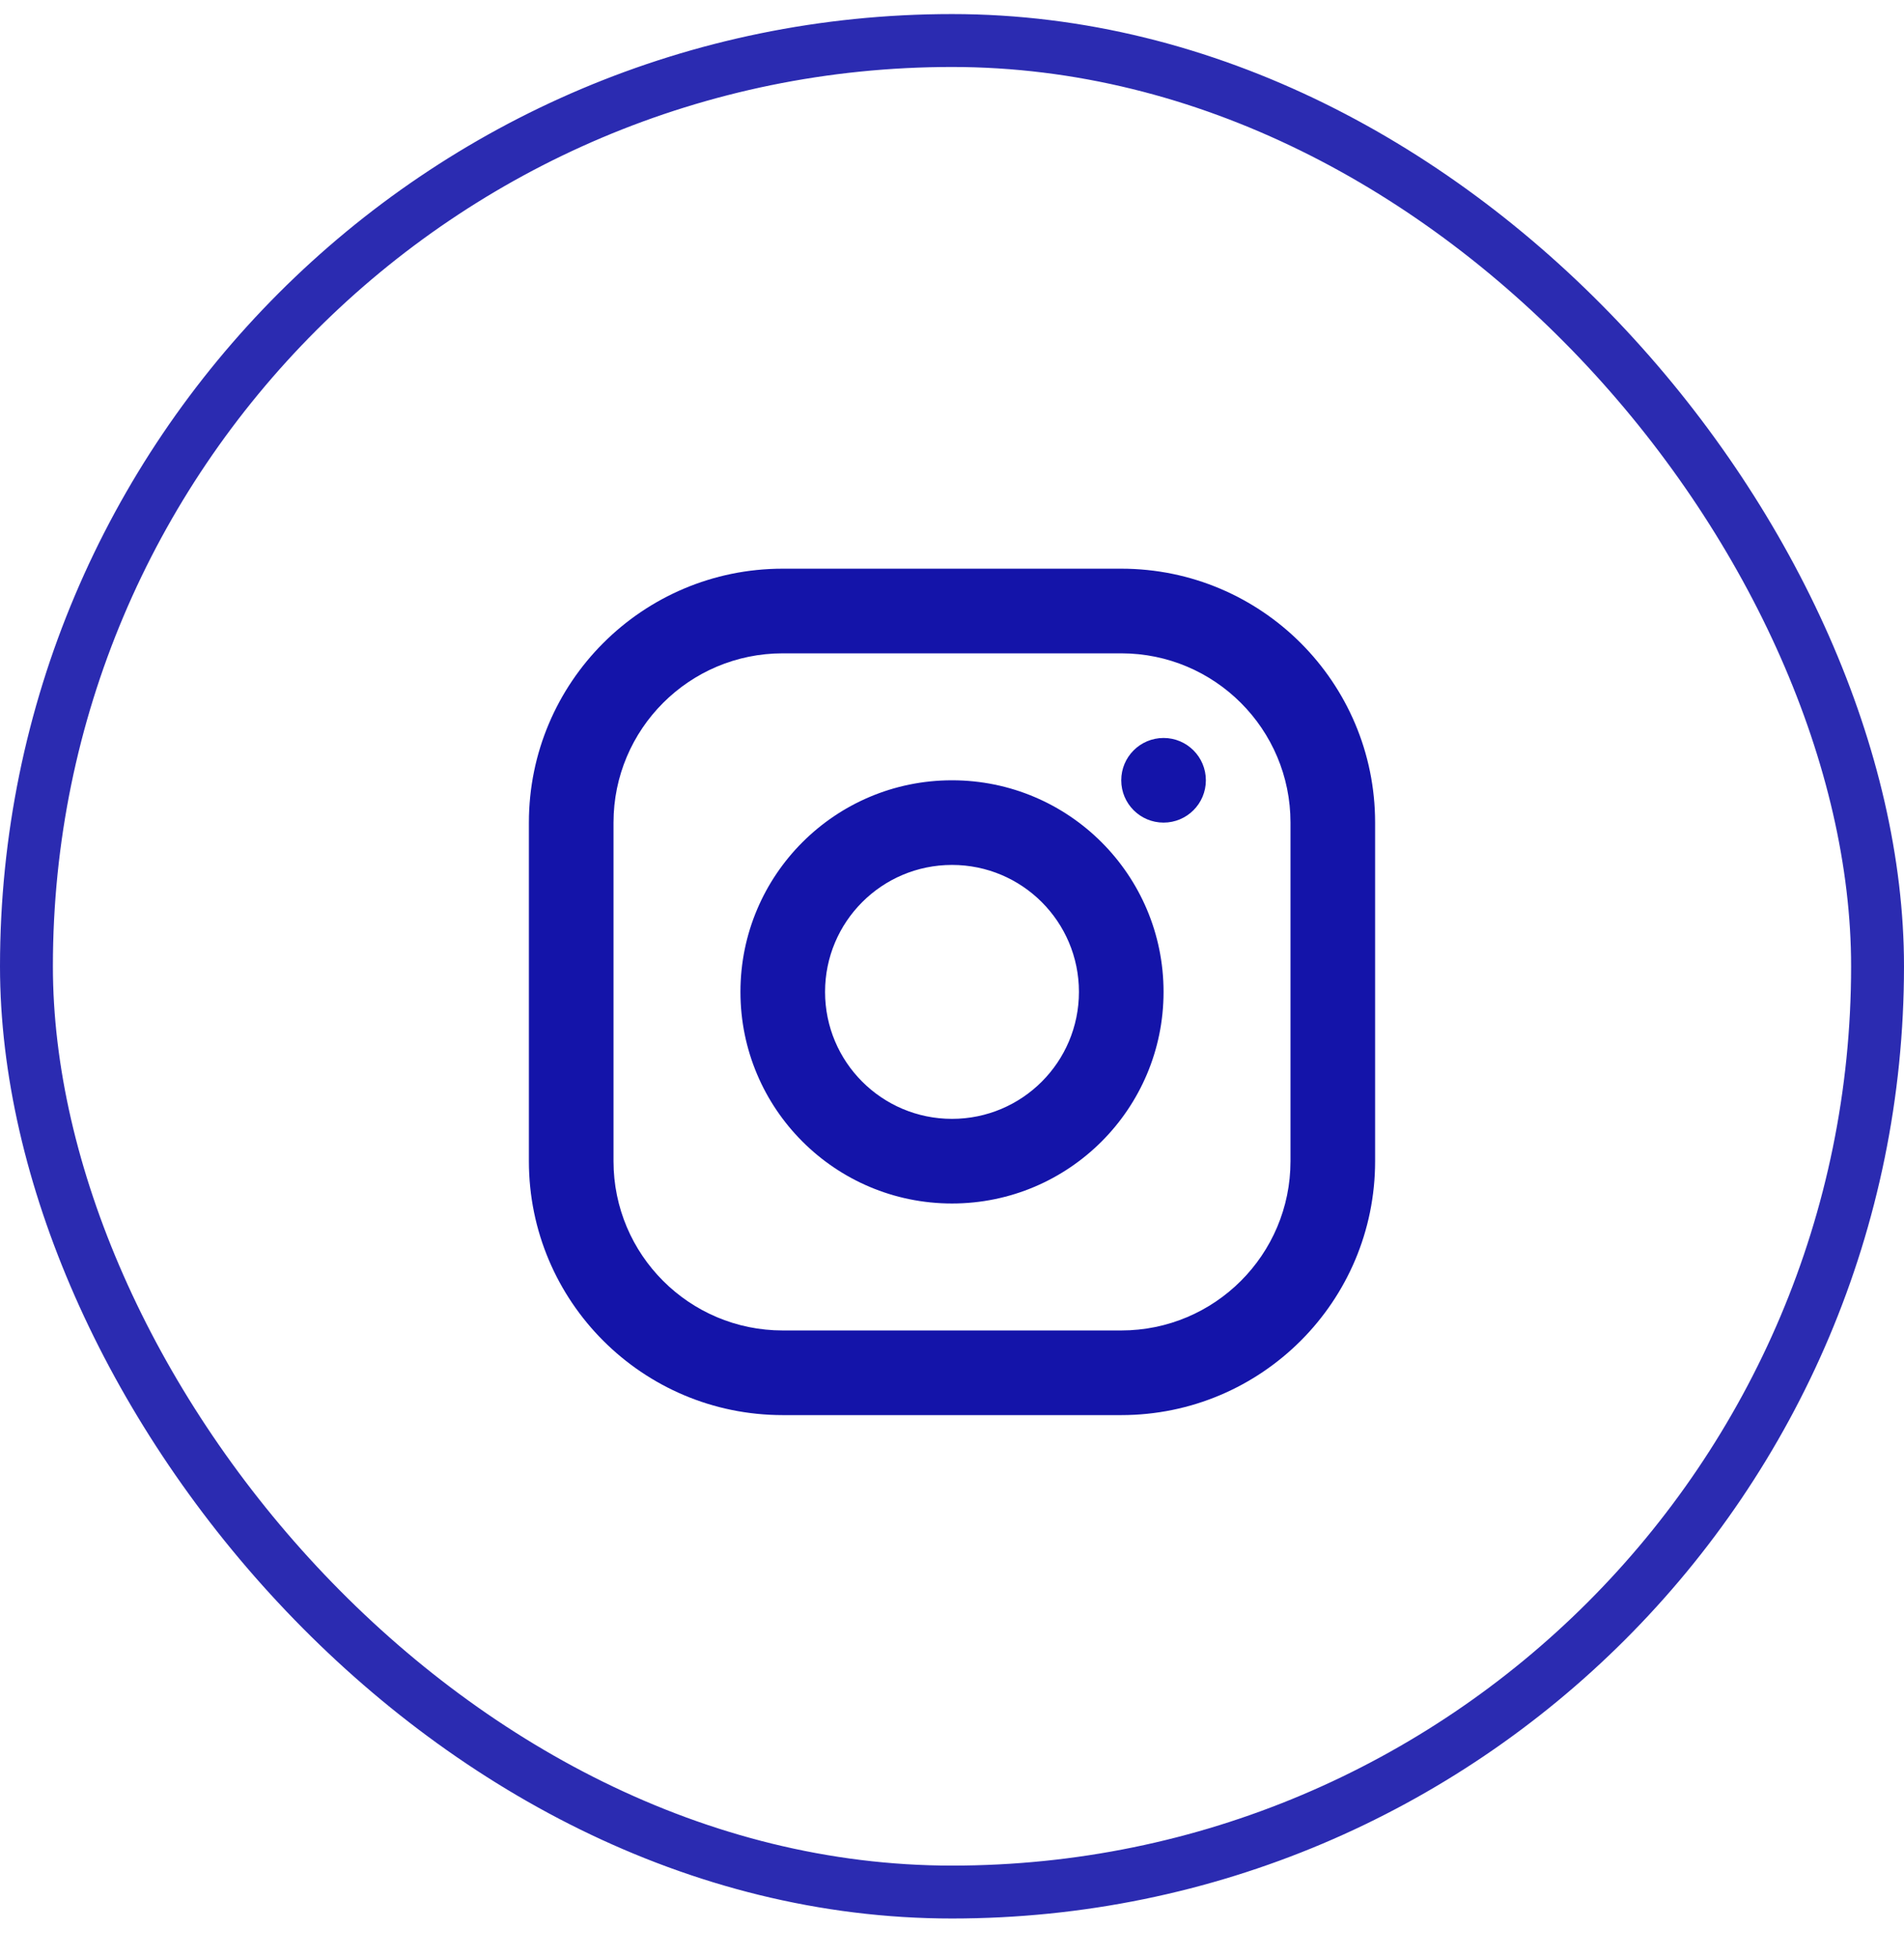 <svg width="36" height="37" viewBox="0 0 36 37" fill="none" xmlns="http://www.w3.org/2000/svg">
<path fill-rule="evenodd" clip-rule="evenodd" d="M14.8 10.75H21.2C23.851 10.75 26 12.899 26 15.55V21.95C26 24.601 23.851 26.75 21.2 26.75H14.8C12.149 26.75 10 24.601 10 21.95V15.55C10 12.899 12.149 10.75 14.8 10.75ZM14.8 12.35C13.033 12.35 11.6 13.783 11.6 15.55V21.95C11.6 23.717 13.033 25.15 14.8 25.15H21.2C22.967 25.15 24.4 23.717 24.4 21.95V15.55C24.4 13.783 22.967 12.35 21.2 12.35H14.8ZM18 22.75C15.791 22.75 14 20.959 14 18.75C14 16.541 15.791 14.75 18 14.75C20.209 14.75 22 16.541 22 18.75C22 20.959 20.209 22.75 18 22.75ZM18 21.15C19.326 21.15 20.4 20.076 20.4 18.75C20.4 17.424 19.326 16.35 18 16.35C16.674 16.35 15.6 17.424 15.6 18.75C15.6 20.076 16.674 21.15 18 21.15ZM22 15.55C21.558 15.55 21.2 15.192 21.2 14.75C21.2 14.308 21.558 13.95 22 13.95C22.442 13.95 22.8 14.308 22.8 14.75C22.8 15.192 22.442 15.55 22 15.55Z" fill="#1414a9"/>
<rect x="0.5" y="0.766" width="35" height="35" rx="17.5" stroke="#1414a9" stroke-opacity="0.9"/>
</svg>
